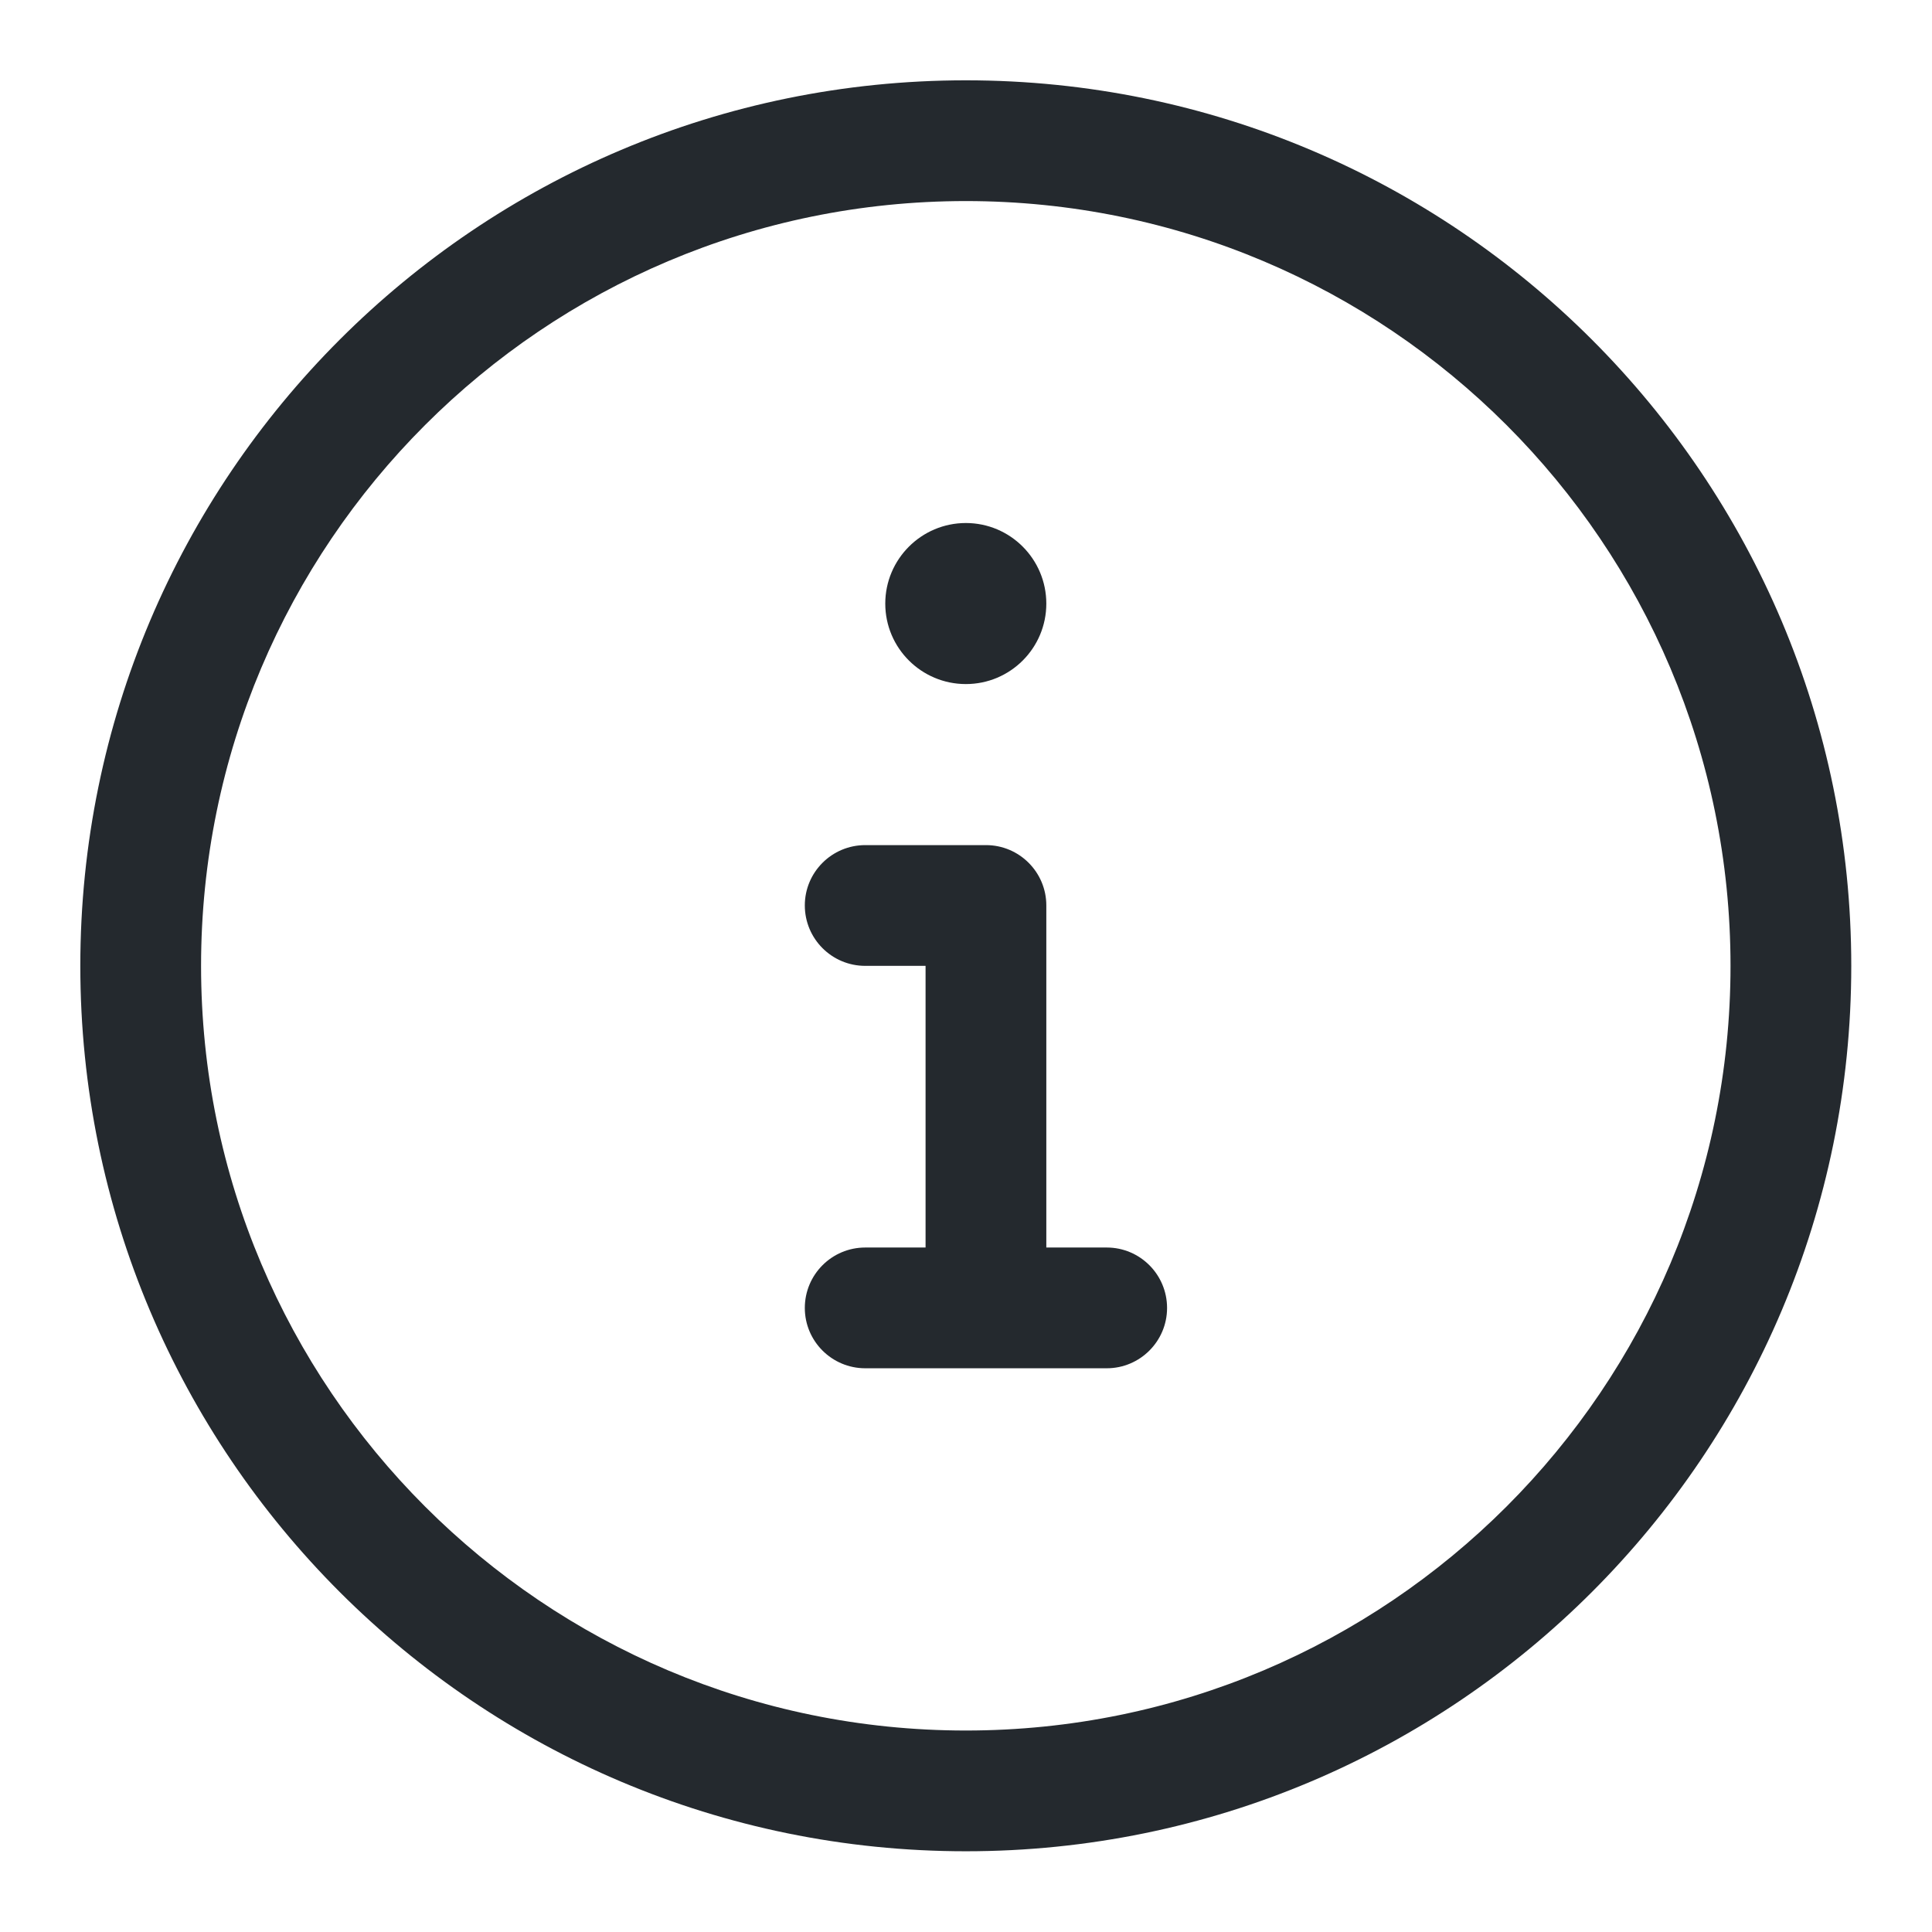 <svg width="14" height="14" viewBox="0 0 14 14" fill="none" xmlns="http://www.w3.org/2000/svg">
<path d="M7.582 4.374C7.582 4.696 7.321 4.957 6.999 4.957C6.677 4.957 6.415 4.696 6.415 4.374C6.415 4.052 6.677 3.79 6.999 3.79C7.321 3.79 7.582 4.052 7.582 4.374Z" fill="#24292E"/>
<path d="M5.832 6.561C5.832 6.32 6.028 6.124 6.27 6.124H7.145C7.386 6.124 7.582 6.32 7.582 6.561V9.04H8.02C8.261 9.04 8.457 9.236 8.457 9.478C8.457 9.719 8.261 9.915 8.02 9.915H6.27C6.028 9.915 5.832 9.719 5.832 9.478C5.832 9.236 6.028 9.04 6.27 9.04H6.707V6.999H6.27C6.028 6.999 5.832 6.803 5.832 6.561Z" fill="#24292E"/>
<path fill-rule="evenodd" clip-rule="evenodd" d="M6.999 0.582C3.455 0.582 0.582 3.455 0.582 6.999C0.582 10.543 3.455 13.415 6.999 13.415C10.543 13.415 13.415 10.543 13.415 6.999C13.415 3.455 10.543 0.582 6.999 0.582ZM1.457 6.999C1.457 3.938 3.938 1.457 6.999 1.457C10.059 1.457 12.54 3.938 12.54 6.999C12.54 10.059 10.059 12.54 6.999 12.54C3.938 12.54 1.457 10.059 1.457 6.999Z" fill="#24292E"/>
</svg>
